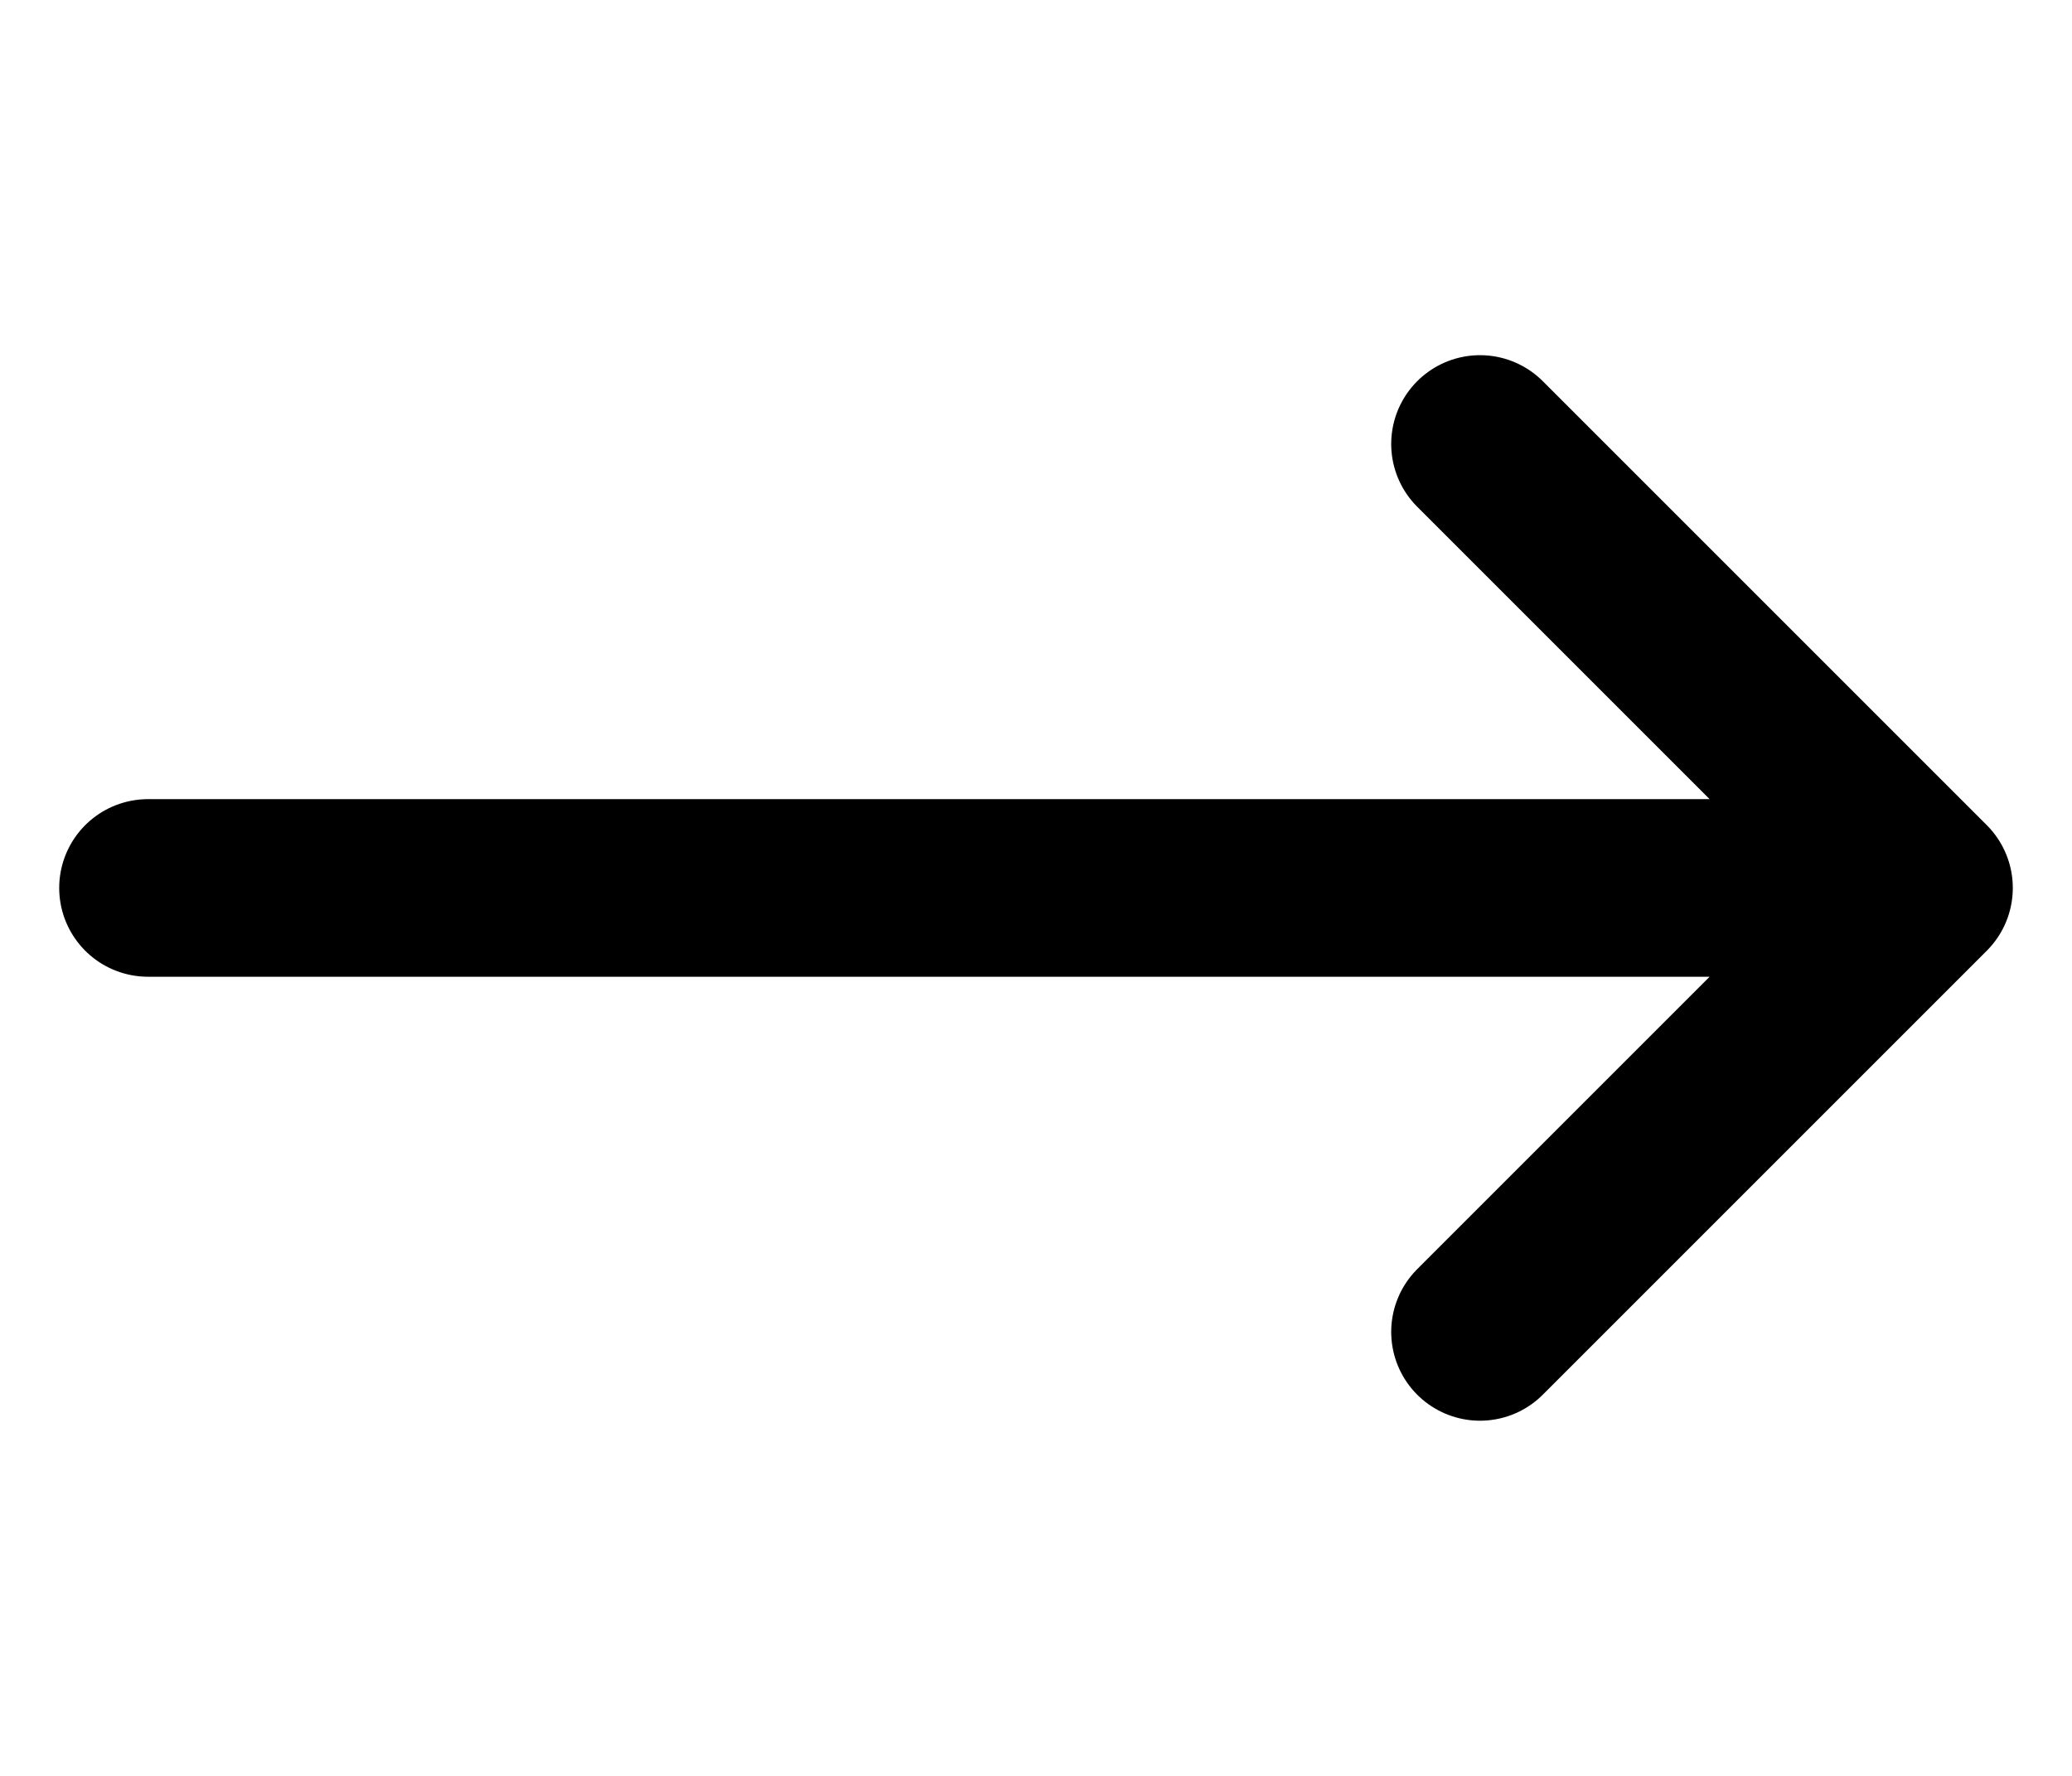<svg viewBox="0 0 14 12" fill="none" xmlns="http://www.w3.org/2000/svg">
<path d="M1 6H13M13 6L10 3M13 6L10 9" stroke="currentColor" stroke-width="1.2" stroke-linecap="round" stroke-linejoin="round"/>
</svg>
